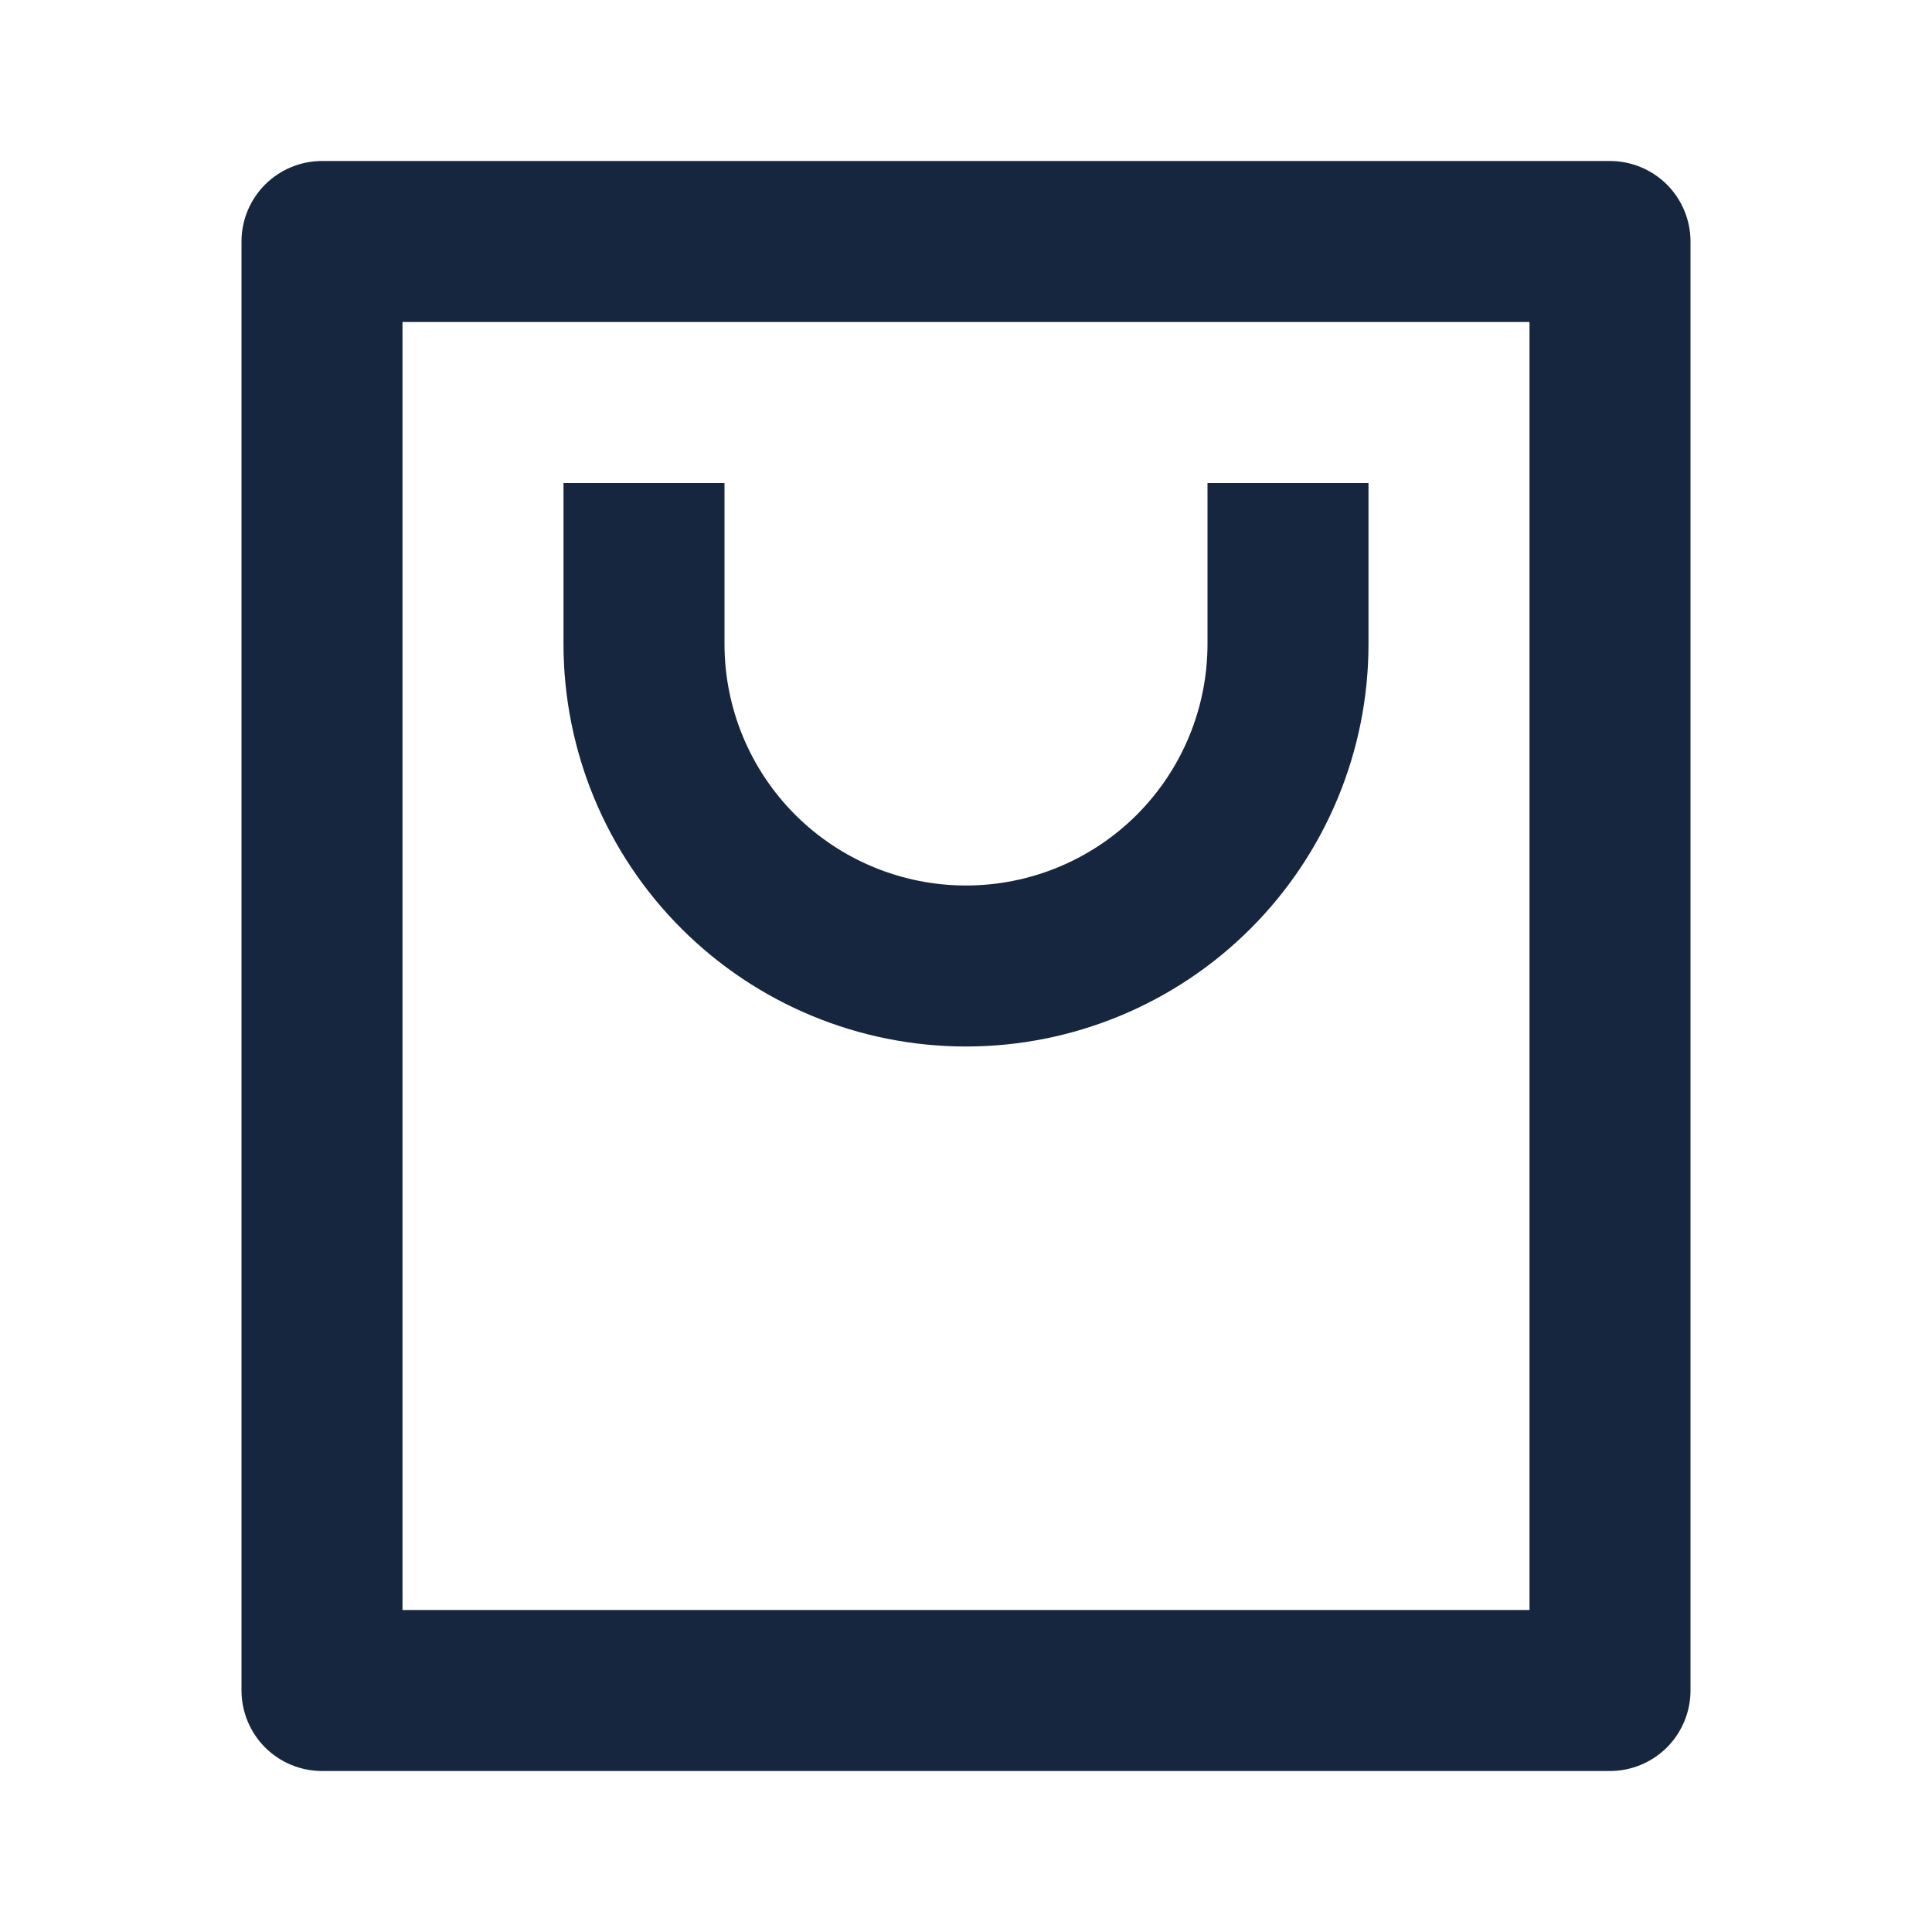 <svg width="30" height="30" viewBox="0 0 30 30" fill="none" xmlns="http://www.w3.org/2000/svg">
<path d="M25 27.5H5C4.668 27.5 4.351 27.368 4.116 27.134C3.882 26.899 3.75 26.581 3.75 26.25V3.75C3.75 3.418 3.882 3.101 4.116 2.866C4.351 2.632 4.668 2.5 5 2.5H25C25.331 2.5 25.649 2.632 25.884 2.866C26.118 3.101 26.25 3.418 26.25 3.75V26.25C26.25 26.581 26.118 26.899 25.884 27.134C25.649 27.368 25.331 27.5 25 27.5ZM23.75 25V5H6.25V25H23.75ZM11.25 7.5V10C11.25 10.995 11.645 11.948 12.348 12.652C13.052 13.355 14.005 13.75 15 13.75C15.995 13.75 16.948 13.355 17.652 12.652C18.355 11.948 18.75 10.995 18.75 10V7.5H21.25V10C21.25 11.658 20.591 13.247 19.419 14.419C18.247 15.591 16.658 16.25 15 16.25C13.342 16.25 11.753 15.591 10.581 14.419C9.408 13.247 8.75 11.658 8.75 10V7.5H11.25Z" fill="#16263F"/>
</svg>
